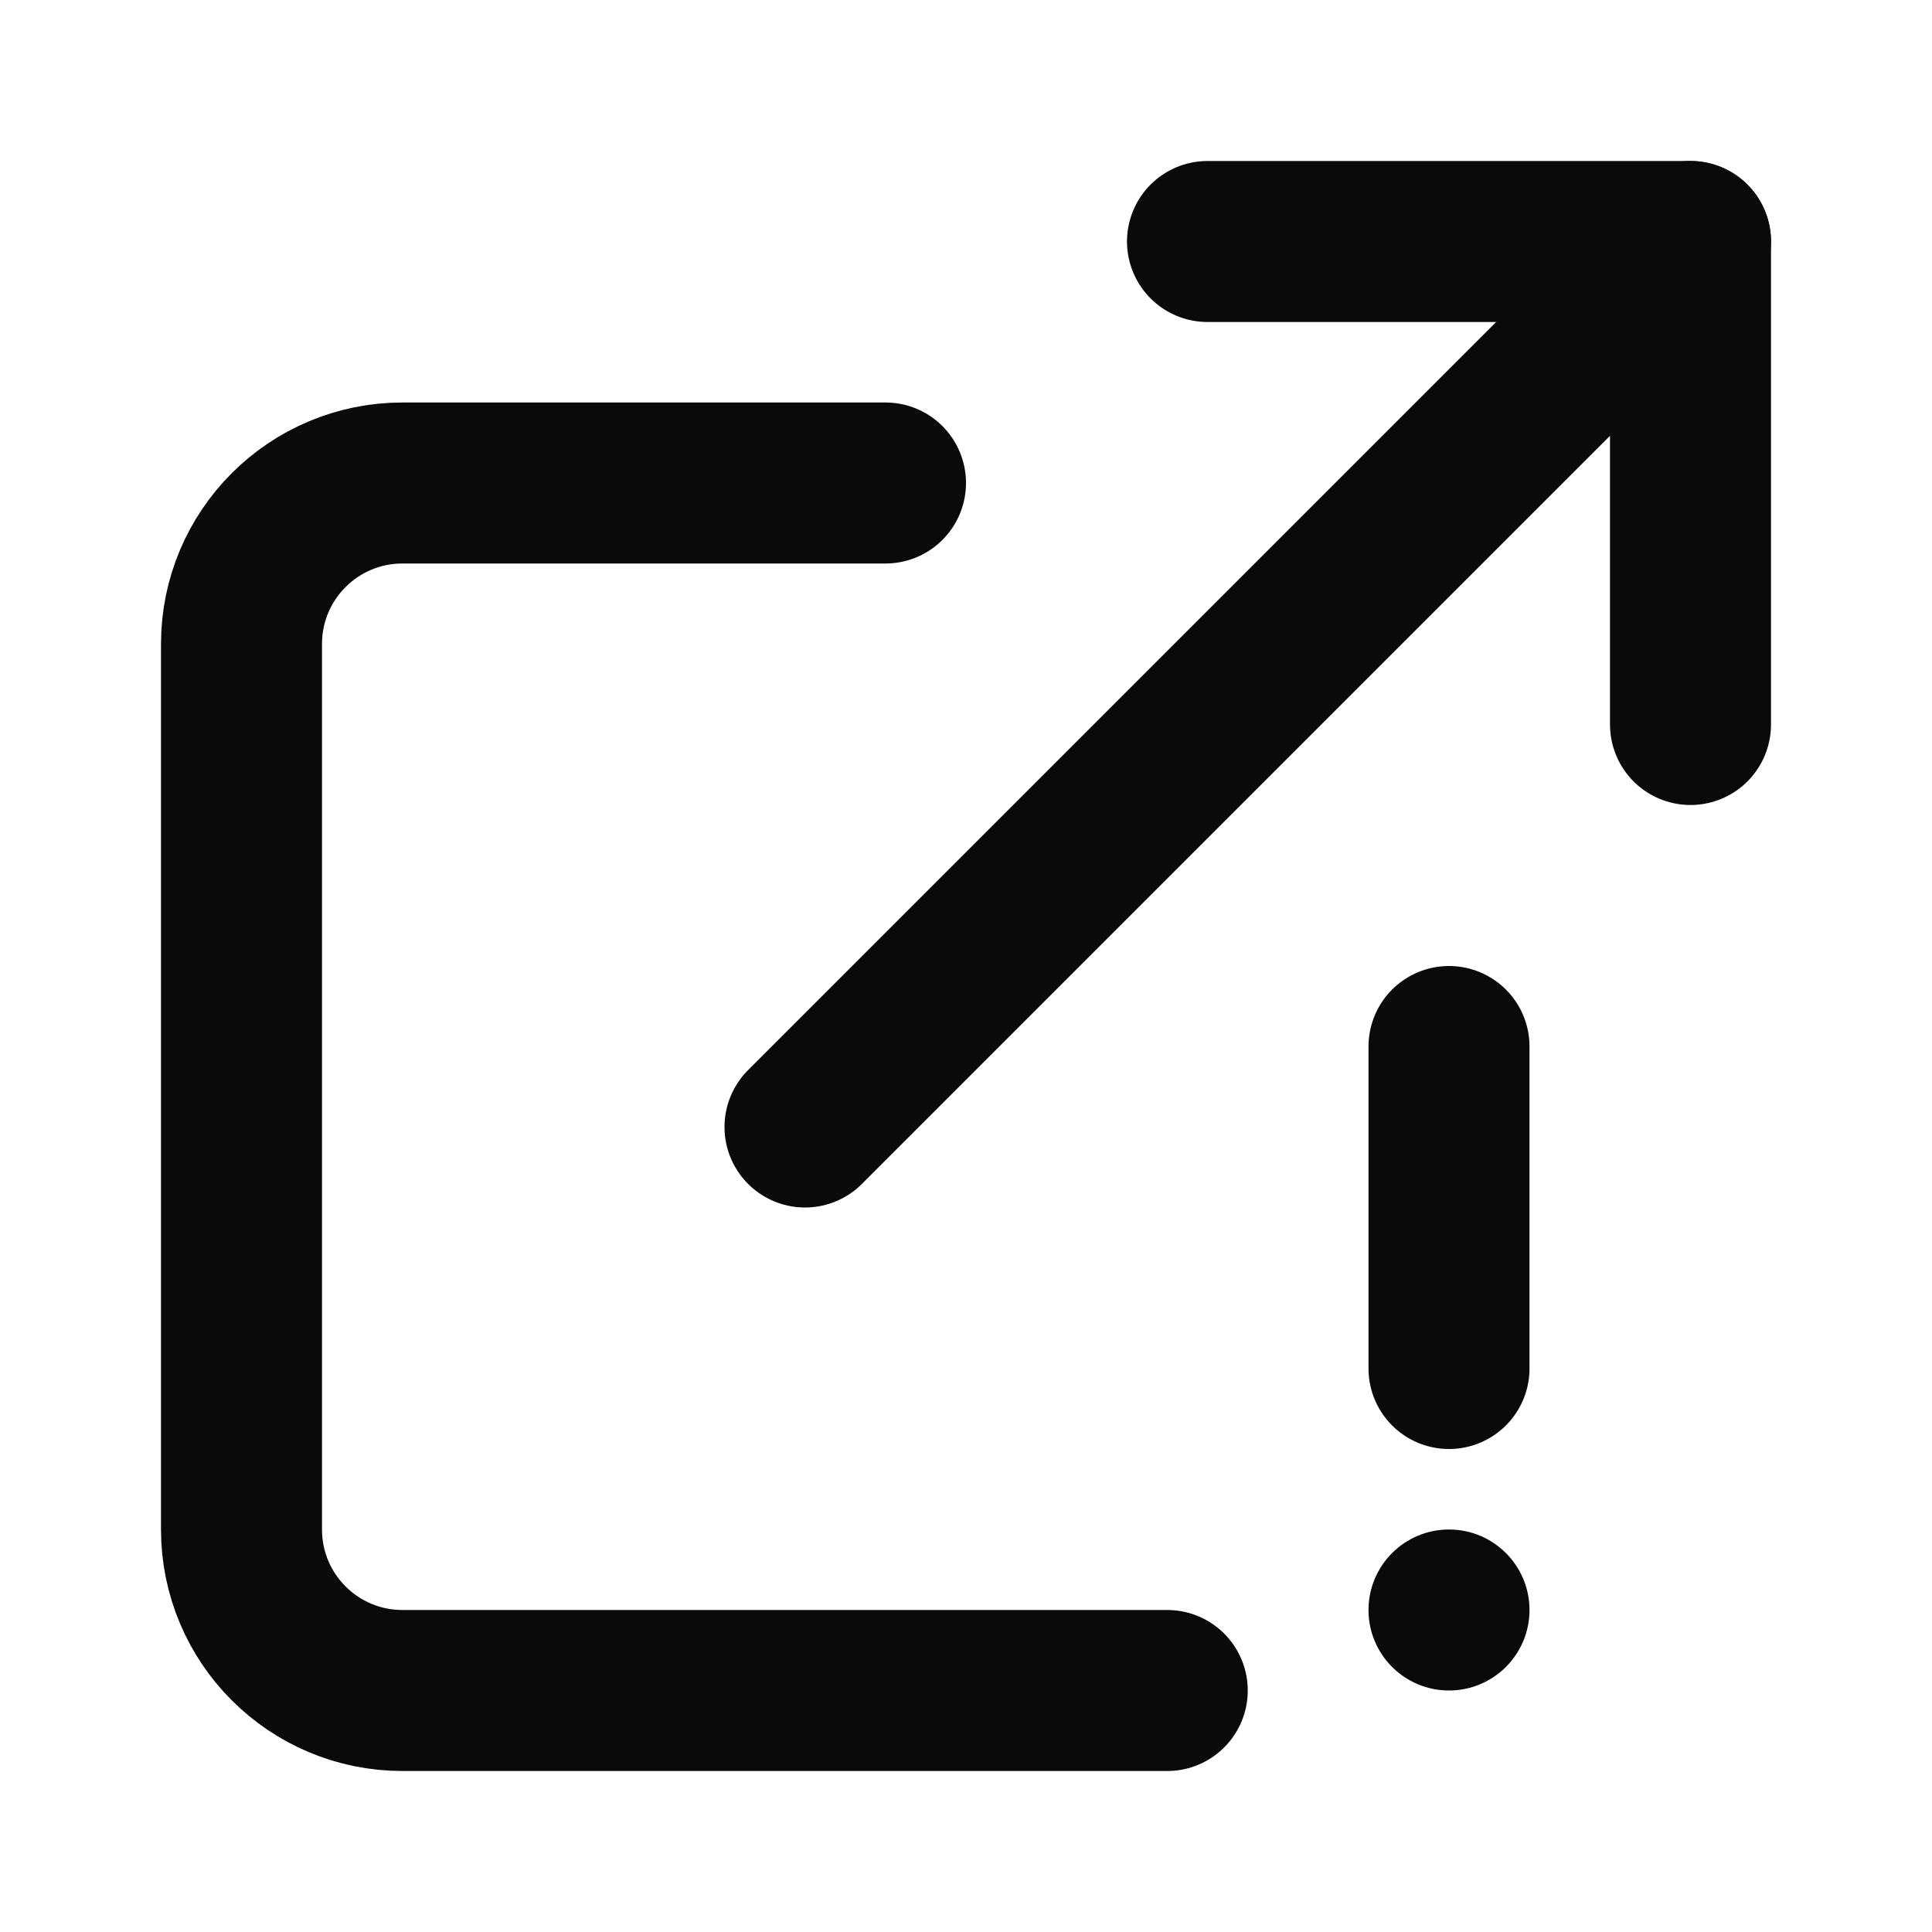 <svg width="24" height="24" viewBox="0 0 24 24" fill="none" xmlns="http://www.w3.org/2000/svg">
<circle cx="18" cy="20" r="1" fill="#0B0A0A"/>
<path d="M11 6H5C3.895 6 3 6.895 3 8V19C3 20.105 3.895 21 5 21H14.5M18 17V13" stroke="#0B0A0A" stroke-width="2" stroke-linecap="round"/>
<path d="M15 3H21V9" stroke="#0B0A0A" stroke-width="2" stroke-linecap="round" stroke-linejoin="round"/>
<path d="M10 14L21 3" stroke="#0B0A0A" stroke-width="2" stroke-linecap="round" stroke-linejoin="round"/>
</svg>

